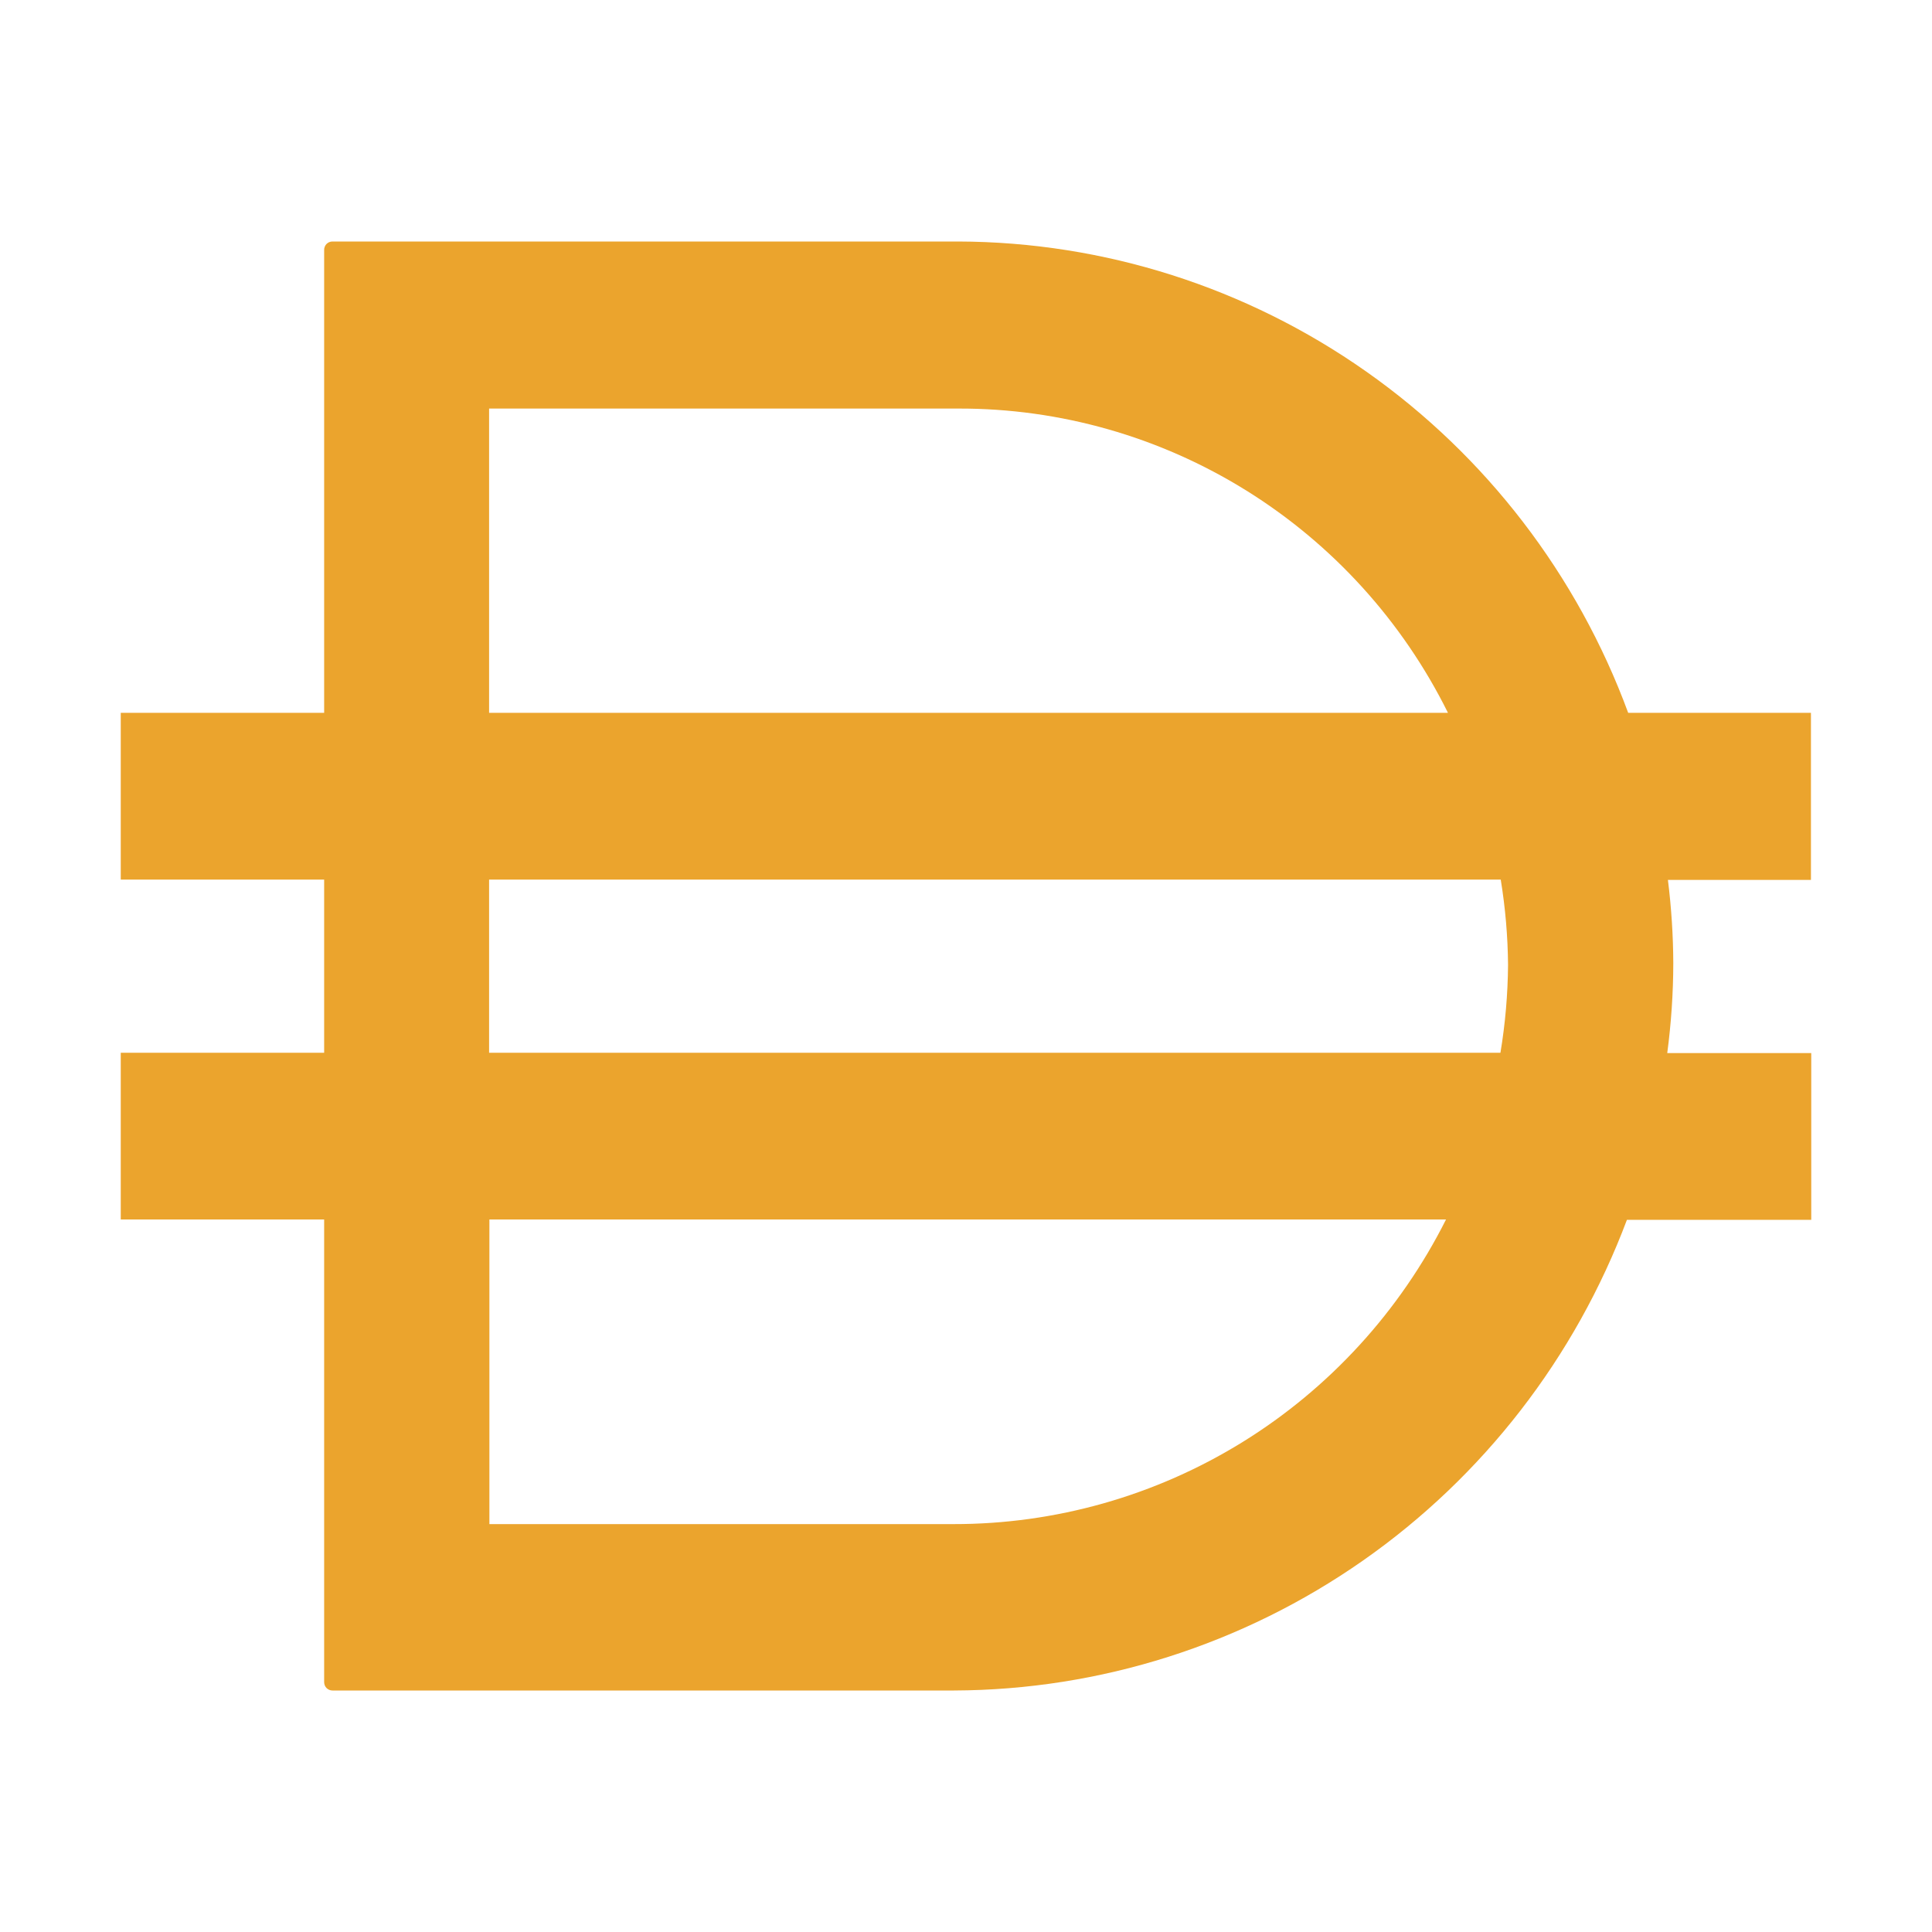 <svg width="32" height="32" viewBox="0 0 32 32" fill="none" xmlns="http://www.w3.org/2000/svg">
<path d="M29.995 11.807H26.968C26.126 9.521 24.612 7.549 22.629 6.154C20.646 4.759 18.288 4.007 15.871 4H5.506C5.487 4 5.469 4.004 5.452 4.011C5.435 4.018 5.42 4.029 5.407 4.042C5.394 4.056 5.384 4.072 5.378 4.089C5.371 4.106 5.368 4.125 5.369 4.143V11.807H2V14.569H5.369V17.437H2V20.198H5.369V27.862C5.369 27.898 5.383 27.934 5.409 27.96C5.435 27.985 5.47 28 5.506 28H15.803C18.224 27.991 20.585 27.24 22.575 25.848C24.565 24.456 26.089 22.488 26.947 20.204H30V17.442H27.615C27.68 16.949 27.714 16.452 27.715 15.955C27.713 15.493 27.683 15.032 27.626 14.574H29.995V11.807ZM23.951 20.198C23.187 21.718 22.02 22.995 20.579 23.886C19.139 24.776 17.482 25.246 15.792 25.244H8.106V20.198H23.951ZM24.978 15.981C24.974 16.469 24.932 16.956 24.852 17.437H8.101V14.569H24.857C24.933 15.036 24.974 15.508 24.978 15.981ZM8.101 11.807V6.767H15.876C17.558 6.763 19.208 7.233 20.64 8.123C22.073 9.014 23.23 10.289 23.983 11.807H8.101Z" fill="#EBA42D"/>
</svg>

